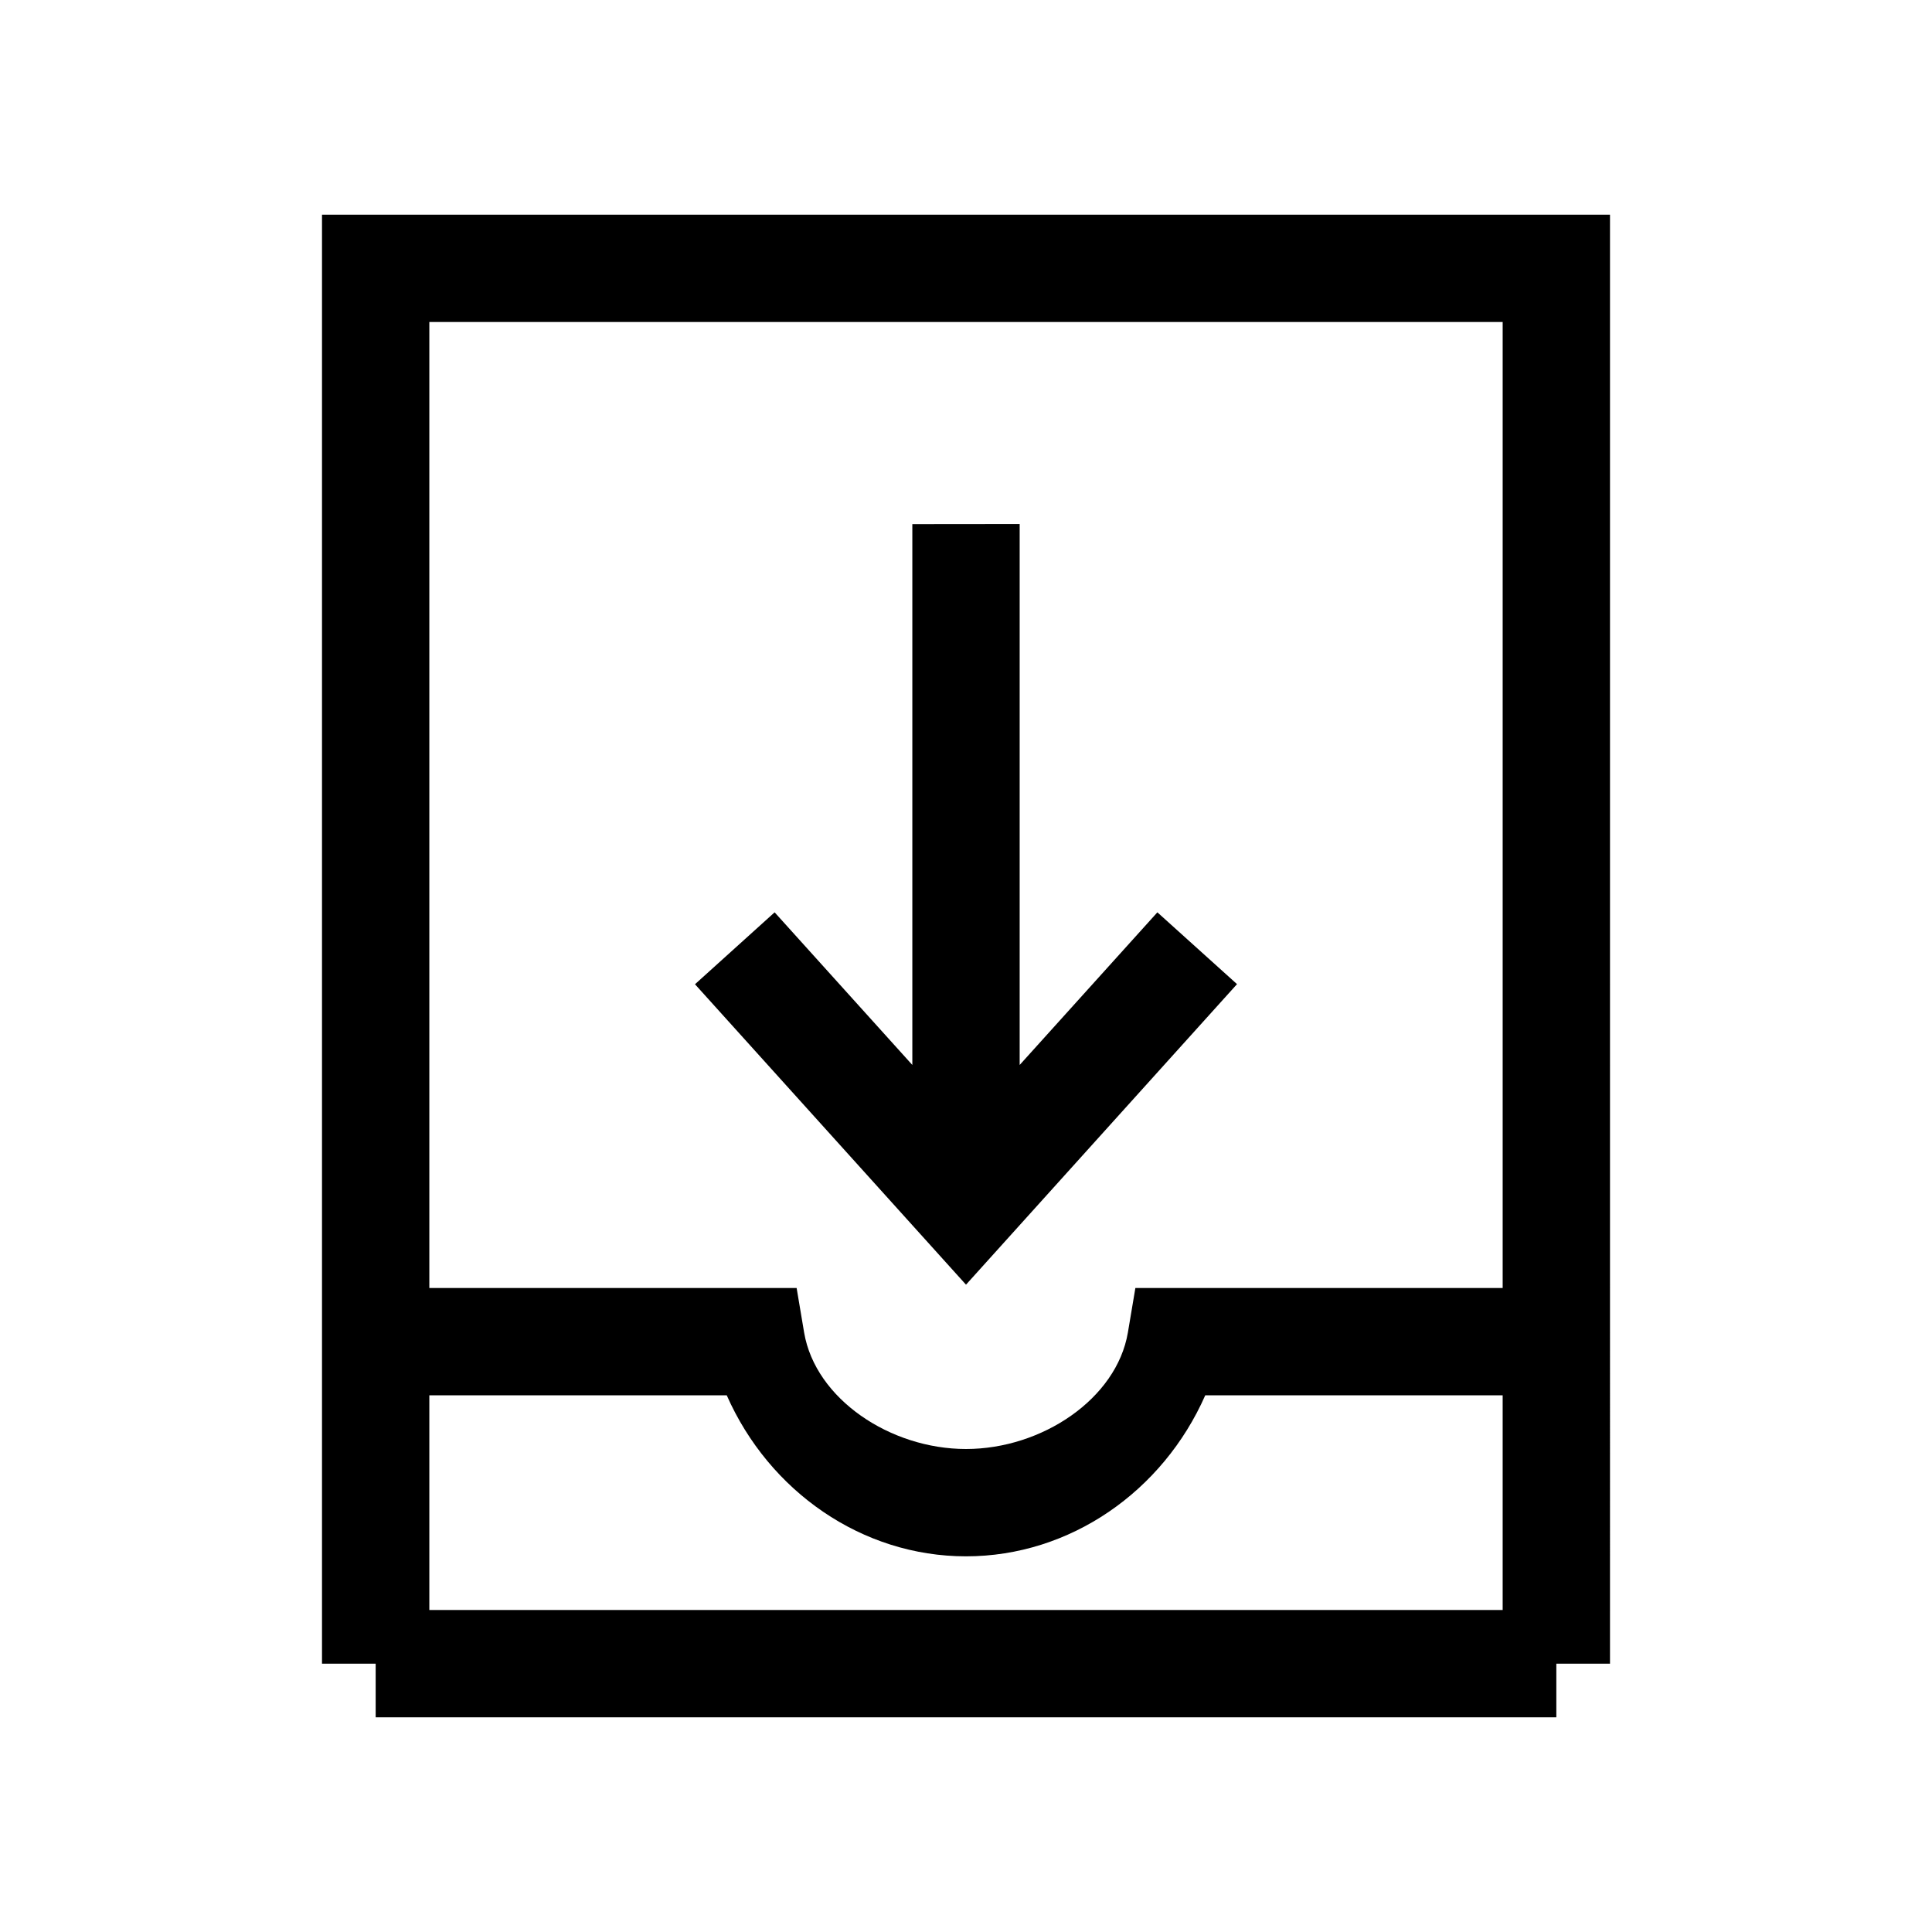 <svg xmlns="http://www.w3.org/2000/svg" fill="none" viewBox="0 0 18 18"><path d="M3 2v13.5h.5v.5h11v-.5h.5V2Zm1 1h10v9h-3.422l-.07.416c-.105.616-.8 1.084-1.508 1.084s-1.403-.468-1.508-1.084L7.422 12H4Zm4.5 1.883v5.039L7.217 8.5l-.742.67L9 11.969l2.525-2.8-.742-.669L9.5 9.922v-5.04ZM4 13h2.771c.395.895 1.26 1.5 2.229 1.5.97 0 1.834-.605 2.229-1.5H14v2H4Z" style="color:#000;vector-effect:non-scaling-stroke;fill:currentColor;-inkscape-stroke:none"/></svg>